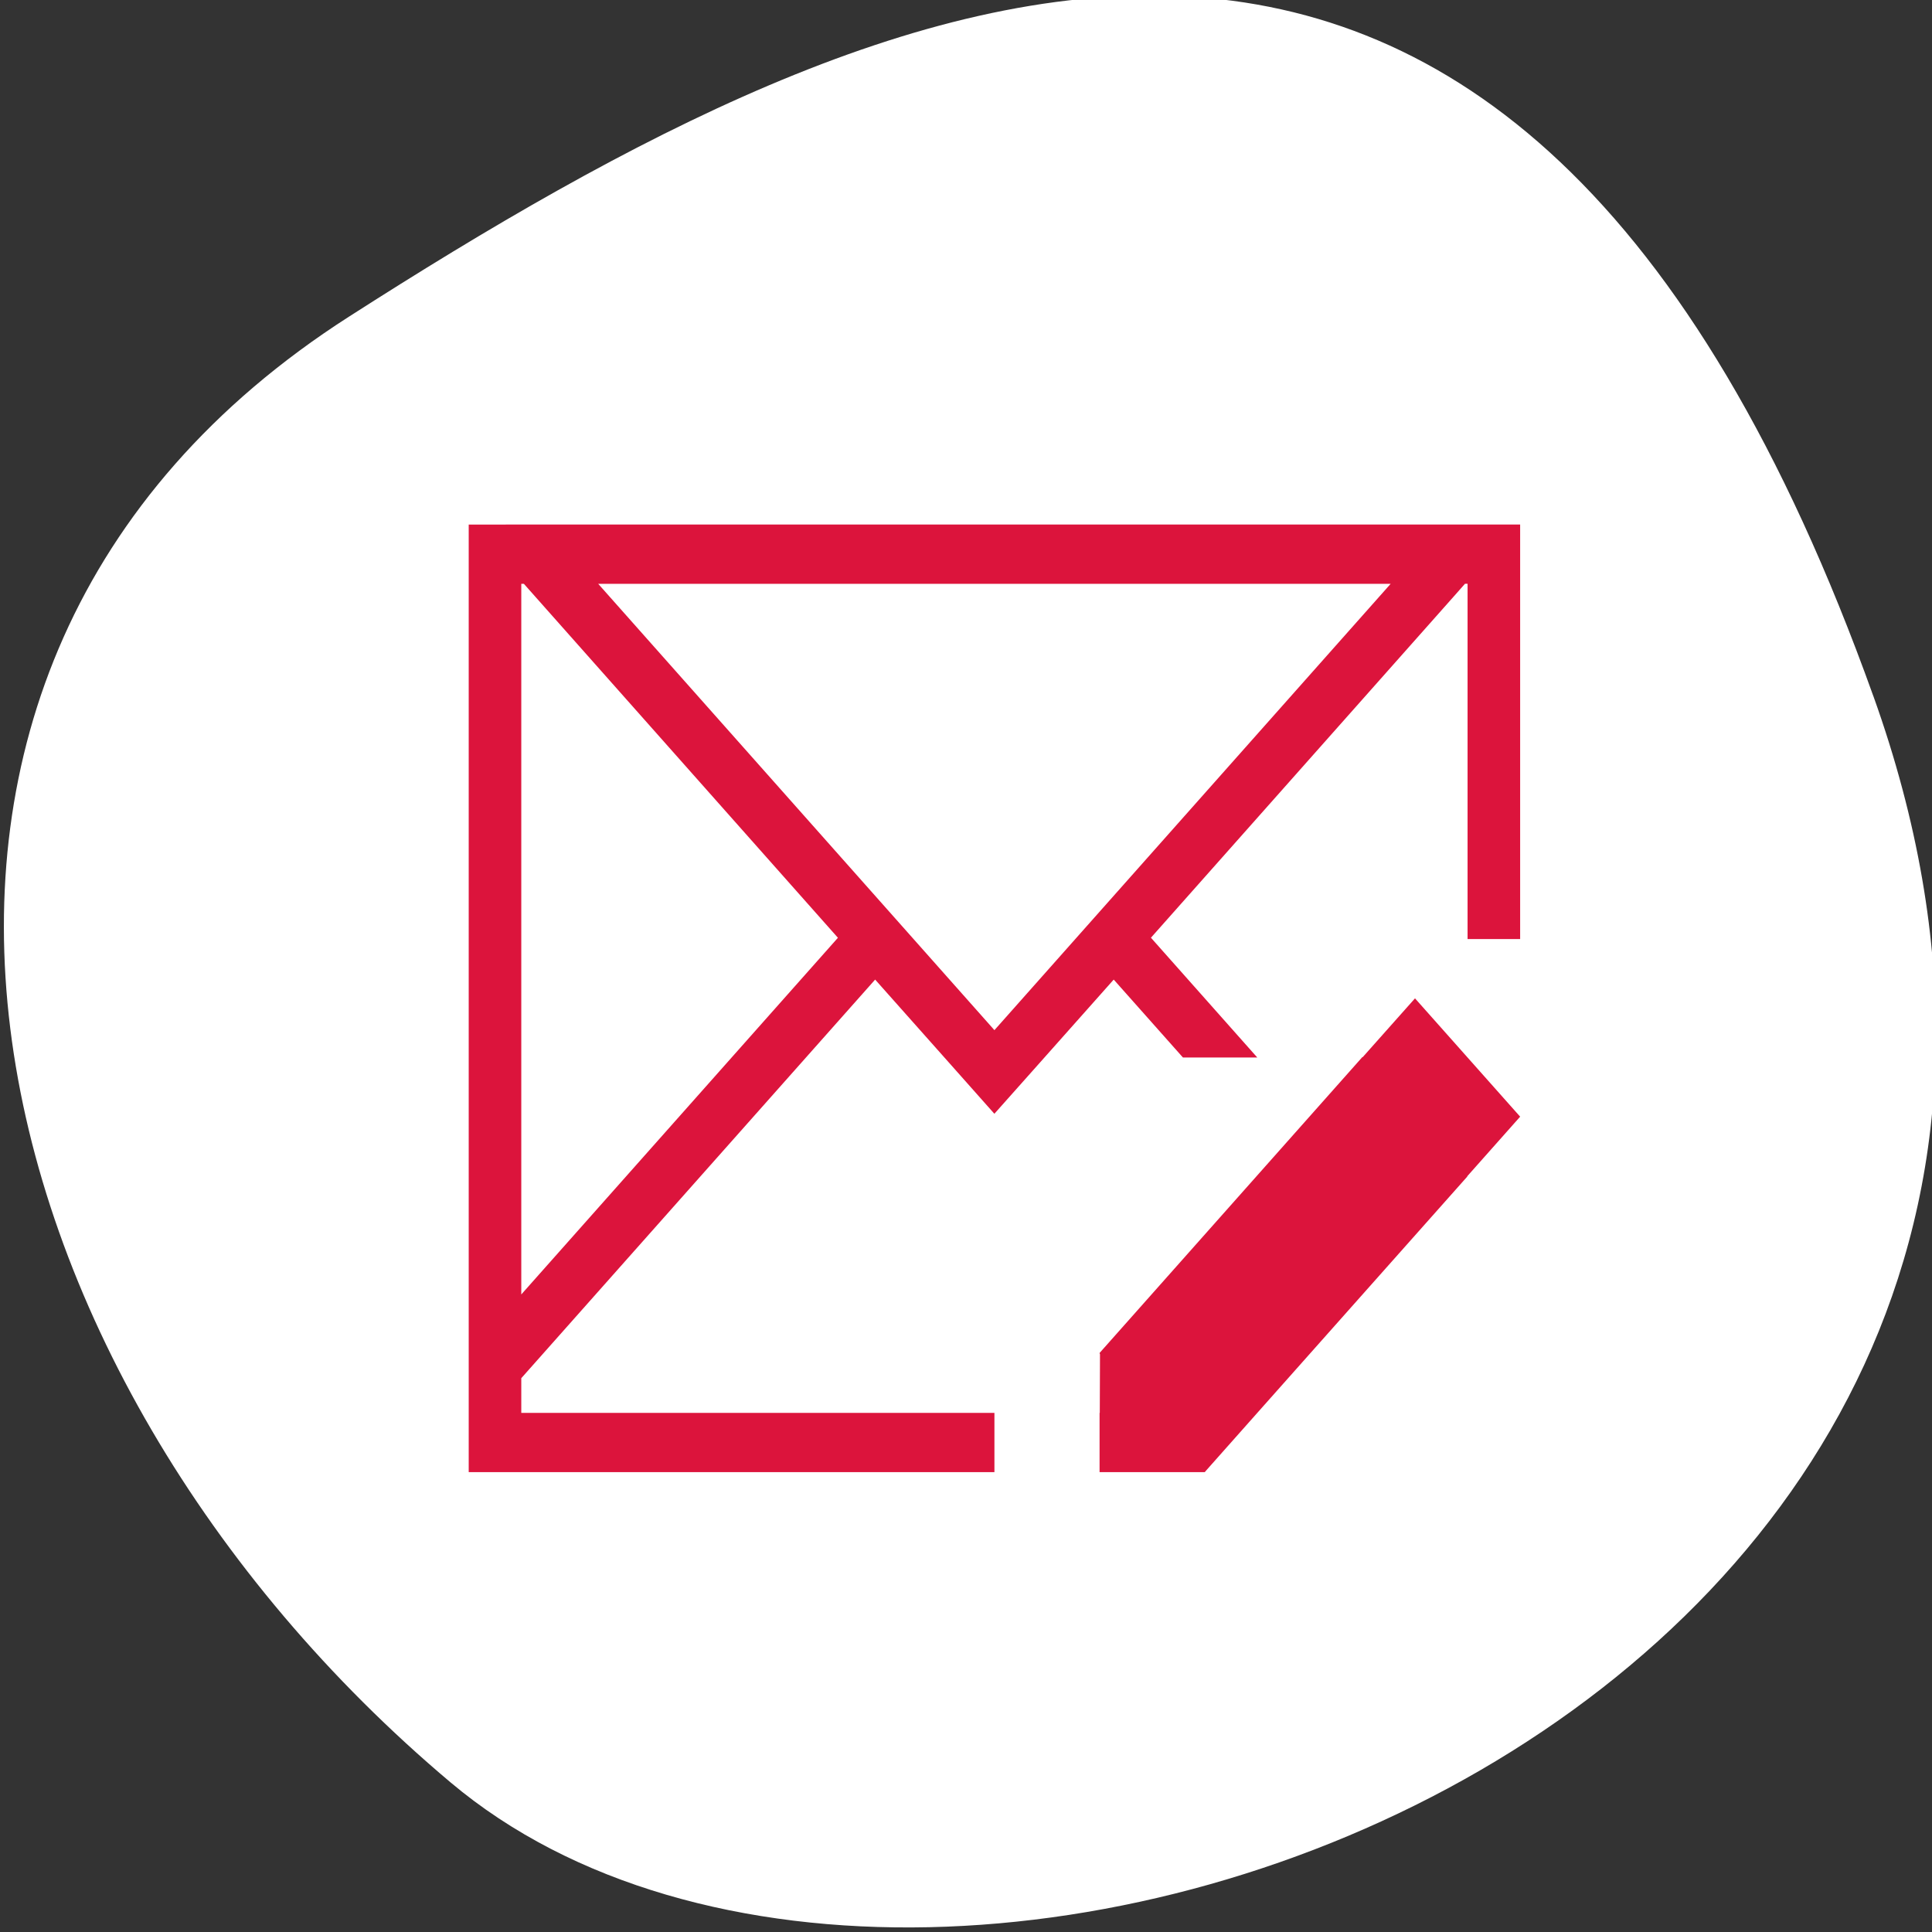 <svg xmlns="http://www.w3.org/2000/svg" viewBox="0 0 256 256"><rect x="0" y="0" width="256" height="256" fill="#333333" stroke="none"/><defs><clipPath><path d="m 148 97 h 77.63 v 24 h -77.62 Z"/></clipPath><clipPath><path d="M 0,64 H64 V128 H0 z"/></clipPath><clipPath><path d="m 171 132 h 54.625 v 24 h -54.625 Z"/></clipPath><clipPath><path d="m 74 56.824 h 129 v 139.69 h -129 Z"/></clipPath><clipPath><path d="m 27.707 56.824 h 82.29 v 139.69 h -82.29 Z"/></clipPath></defs><g transform="translate(0.514 -0.593)" style="color:#000"><path d="M 247.71,92.81 C 295.51,226.22 123.74,291.09 59.2,236.78 -5.33,182.47 -27.38,89.39 45.713,42.56 c 73.09,-46.832 154.2,-83.16 202,50.27 z" style="fill:#ffffff"/><g transform="matrix(6.966 0 0 7.847 54.627 46.563)" style="fill:#dc143c"><path d="m 1,3 v 1 8 6 0.414 0.586 h 1 6 3 v -1 H 8 2 v -0.586 l 0.463,-0.463 6.268,-6.268 1.453,1.451 0.814,0.814 h 0.002 l 0.816,-0.814 1.453,-1.451 1.317,1.316 h 1.414 l -2.023,-2.023 5.752,-5.754 0.222,-0.223 h 0.049 v 0.223 5.777 h 1 v -7 h -0.049 -0.951 -0.463 -17.074 -0.463 z M 2,4 H 2.049 L 2.272,4.223 8.023,9.977 2,16 V 12 4.223 z m 1.463,0 h 15.074 l -7.537,7.537 z"/><path d="M 19,11 18.004,11.994 18,11.99 13,16.988 13.006,16.994 13,17 13.008,17.008 13.004,18 H 13 V 18.99 19 h 2 l 0.006,-0.006 0.004,-0.004 c 0.004,0 0.006,0.002 0.01,0.002 L 15.014,18.986 16,18 20,14.004 c -0.004,0.002 -0.006,0.003 -0.01,0.006 L 20,13.998 20.998,13 21,12.998 19,11 z"/></g></g></svg>
